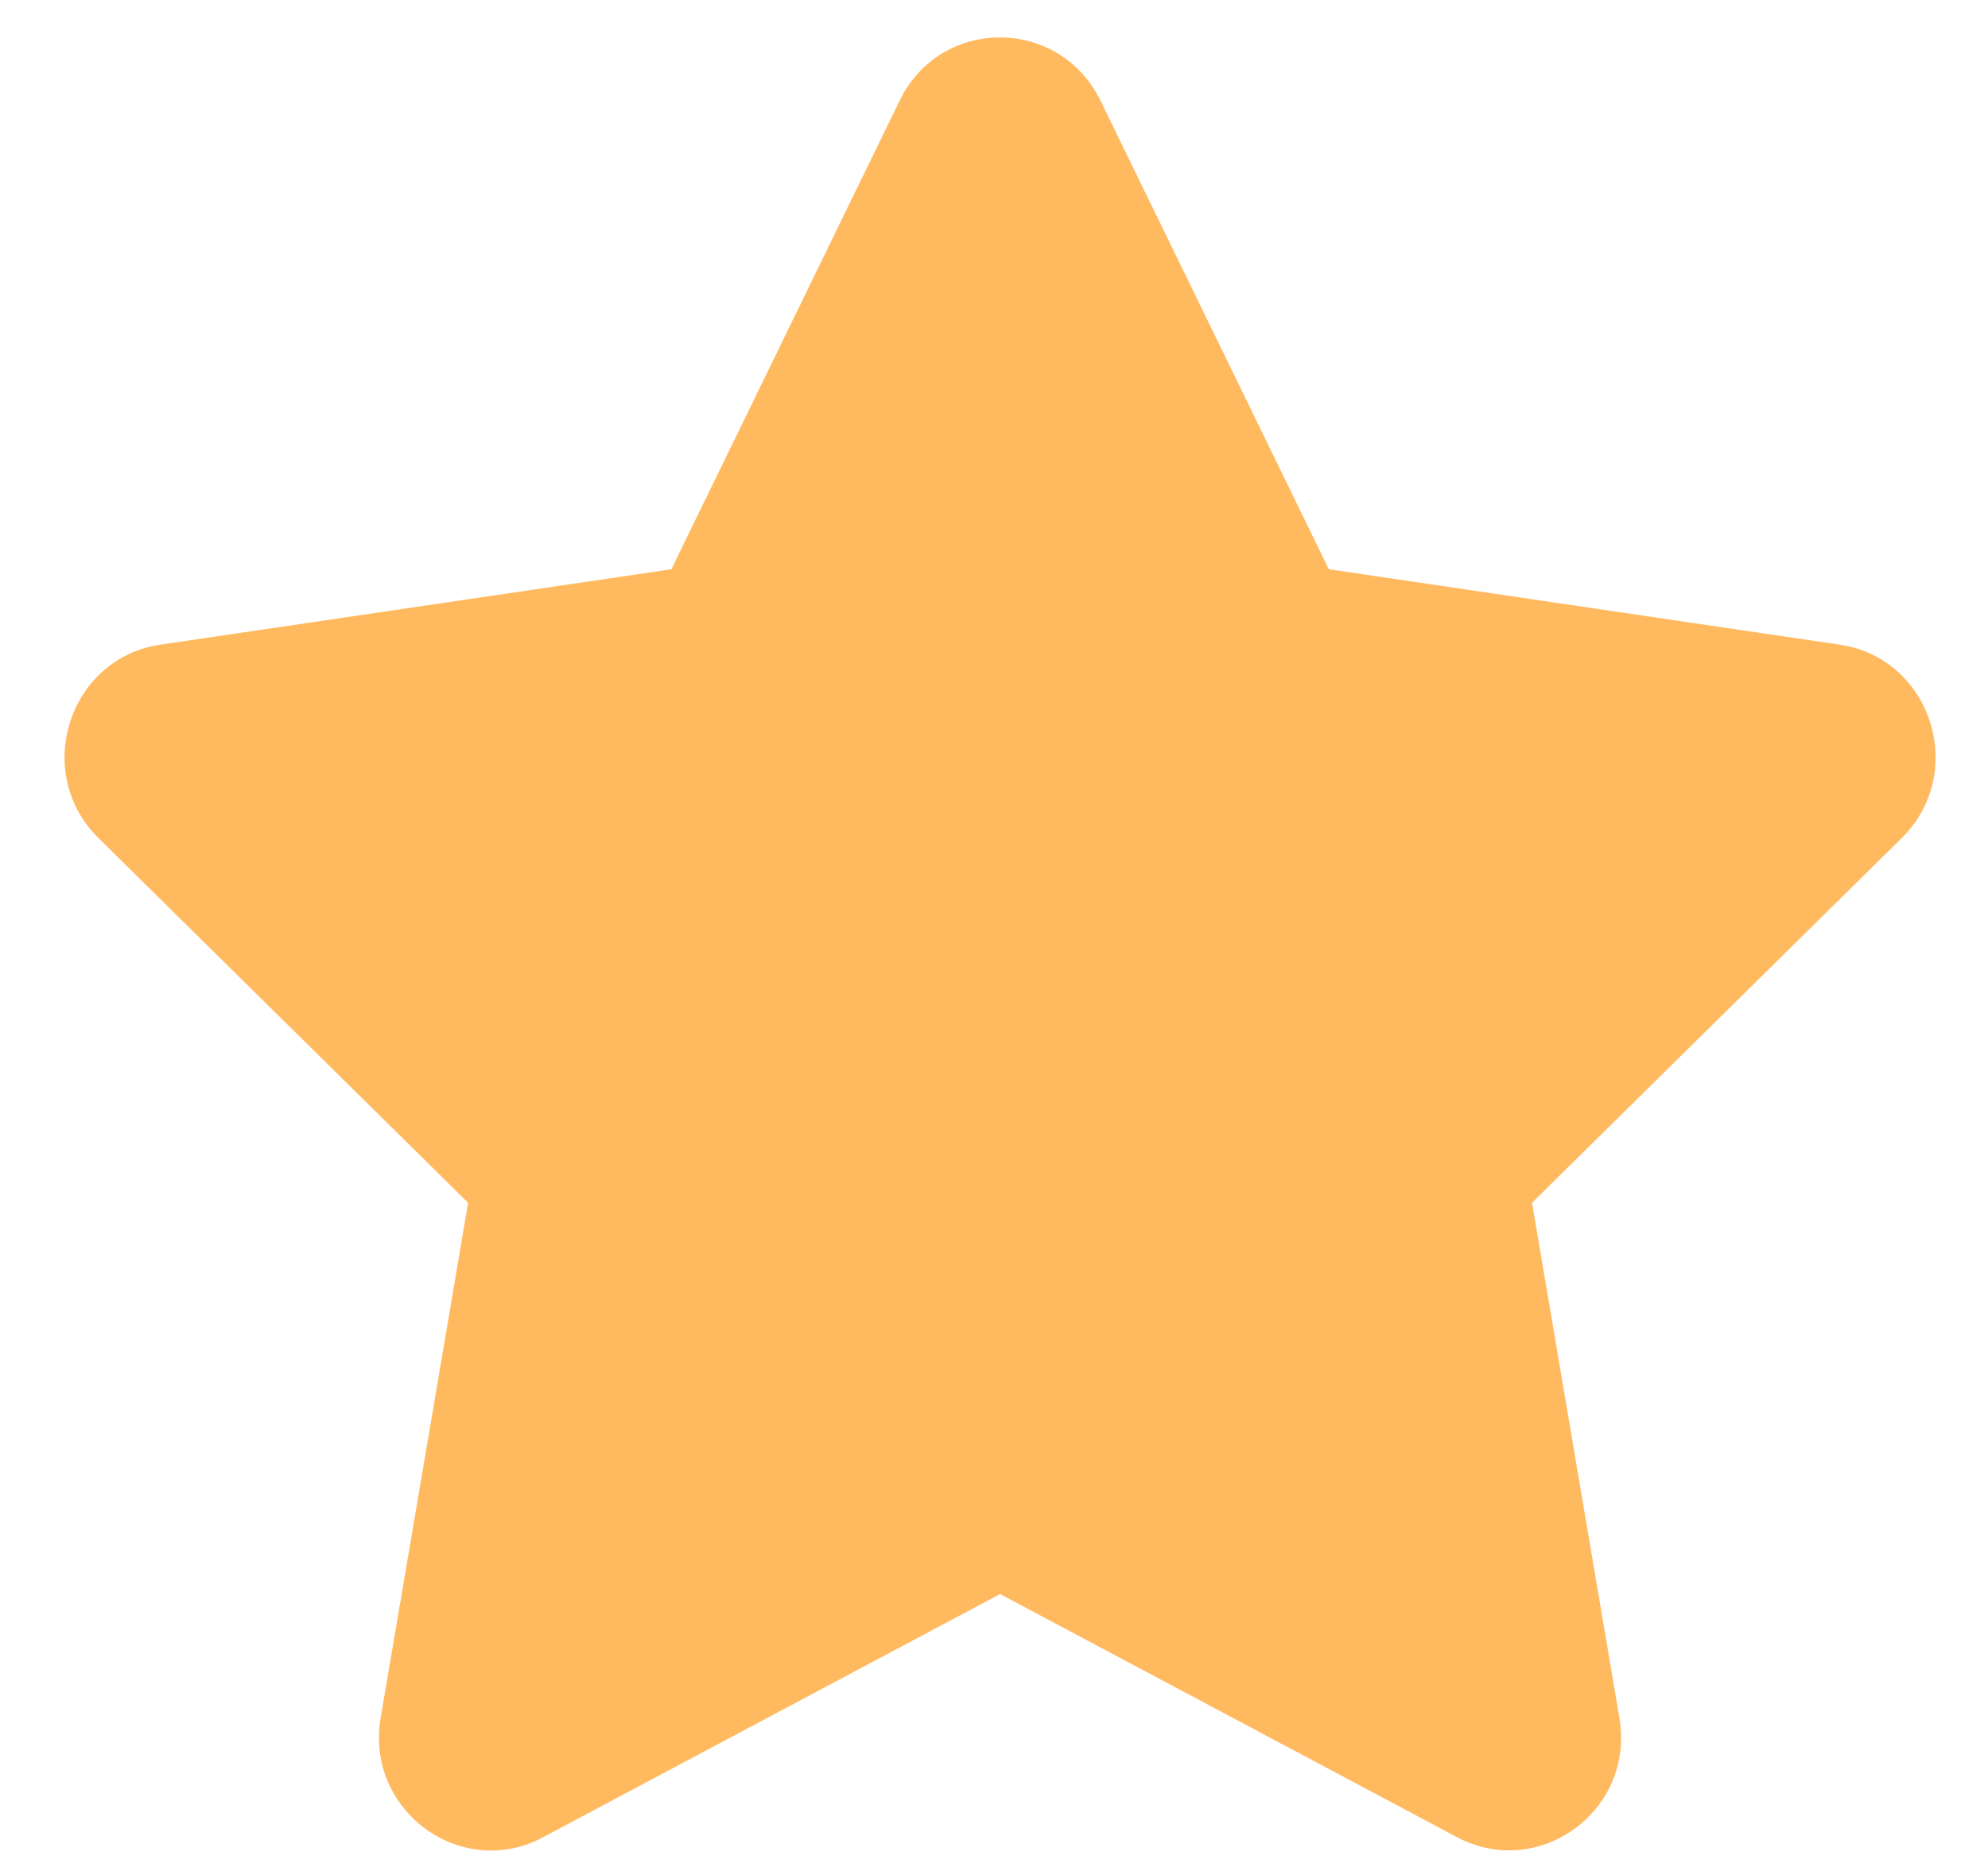 <svg width="17" height="16" viewBox="0 0 17 16" fill="none" xmlns="http://www.w3.org/2000/svg">
<g clip-path="url(#clip0_2_422)">
<path d="M7.694 0.859L5.741 4.868L1.371 5.513C0.588 5.629 0.274 6.607 0.842 7.167L4.003 10.286L3.255 14.691C3.121 15.488 3.949 16.084 4.643 15.712L8.552 13.632L12.461 15.712C13.155 16.081 13.983 15.488 13.848 14.691L13.101 10.286L16.262 7.167C16.83 6.607 16.516 5.629 15.732 5.513L11.363 4.868L9.41 0.859C9.06 0.145 8.046 0.136 7.694 0.859Z" fill="#FFBA60"/>
</g>
<defs>
<clipPath id="clip0_2_422">
<rect width="16" height="16" fill="white" transform="translate(0.552)"/>
</clipPath>
</defs>
</svg>
